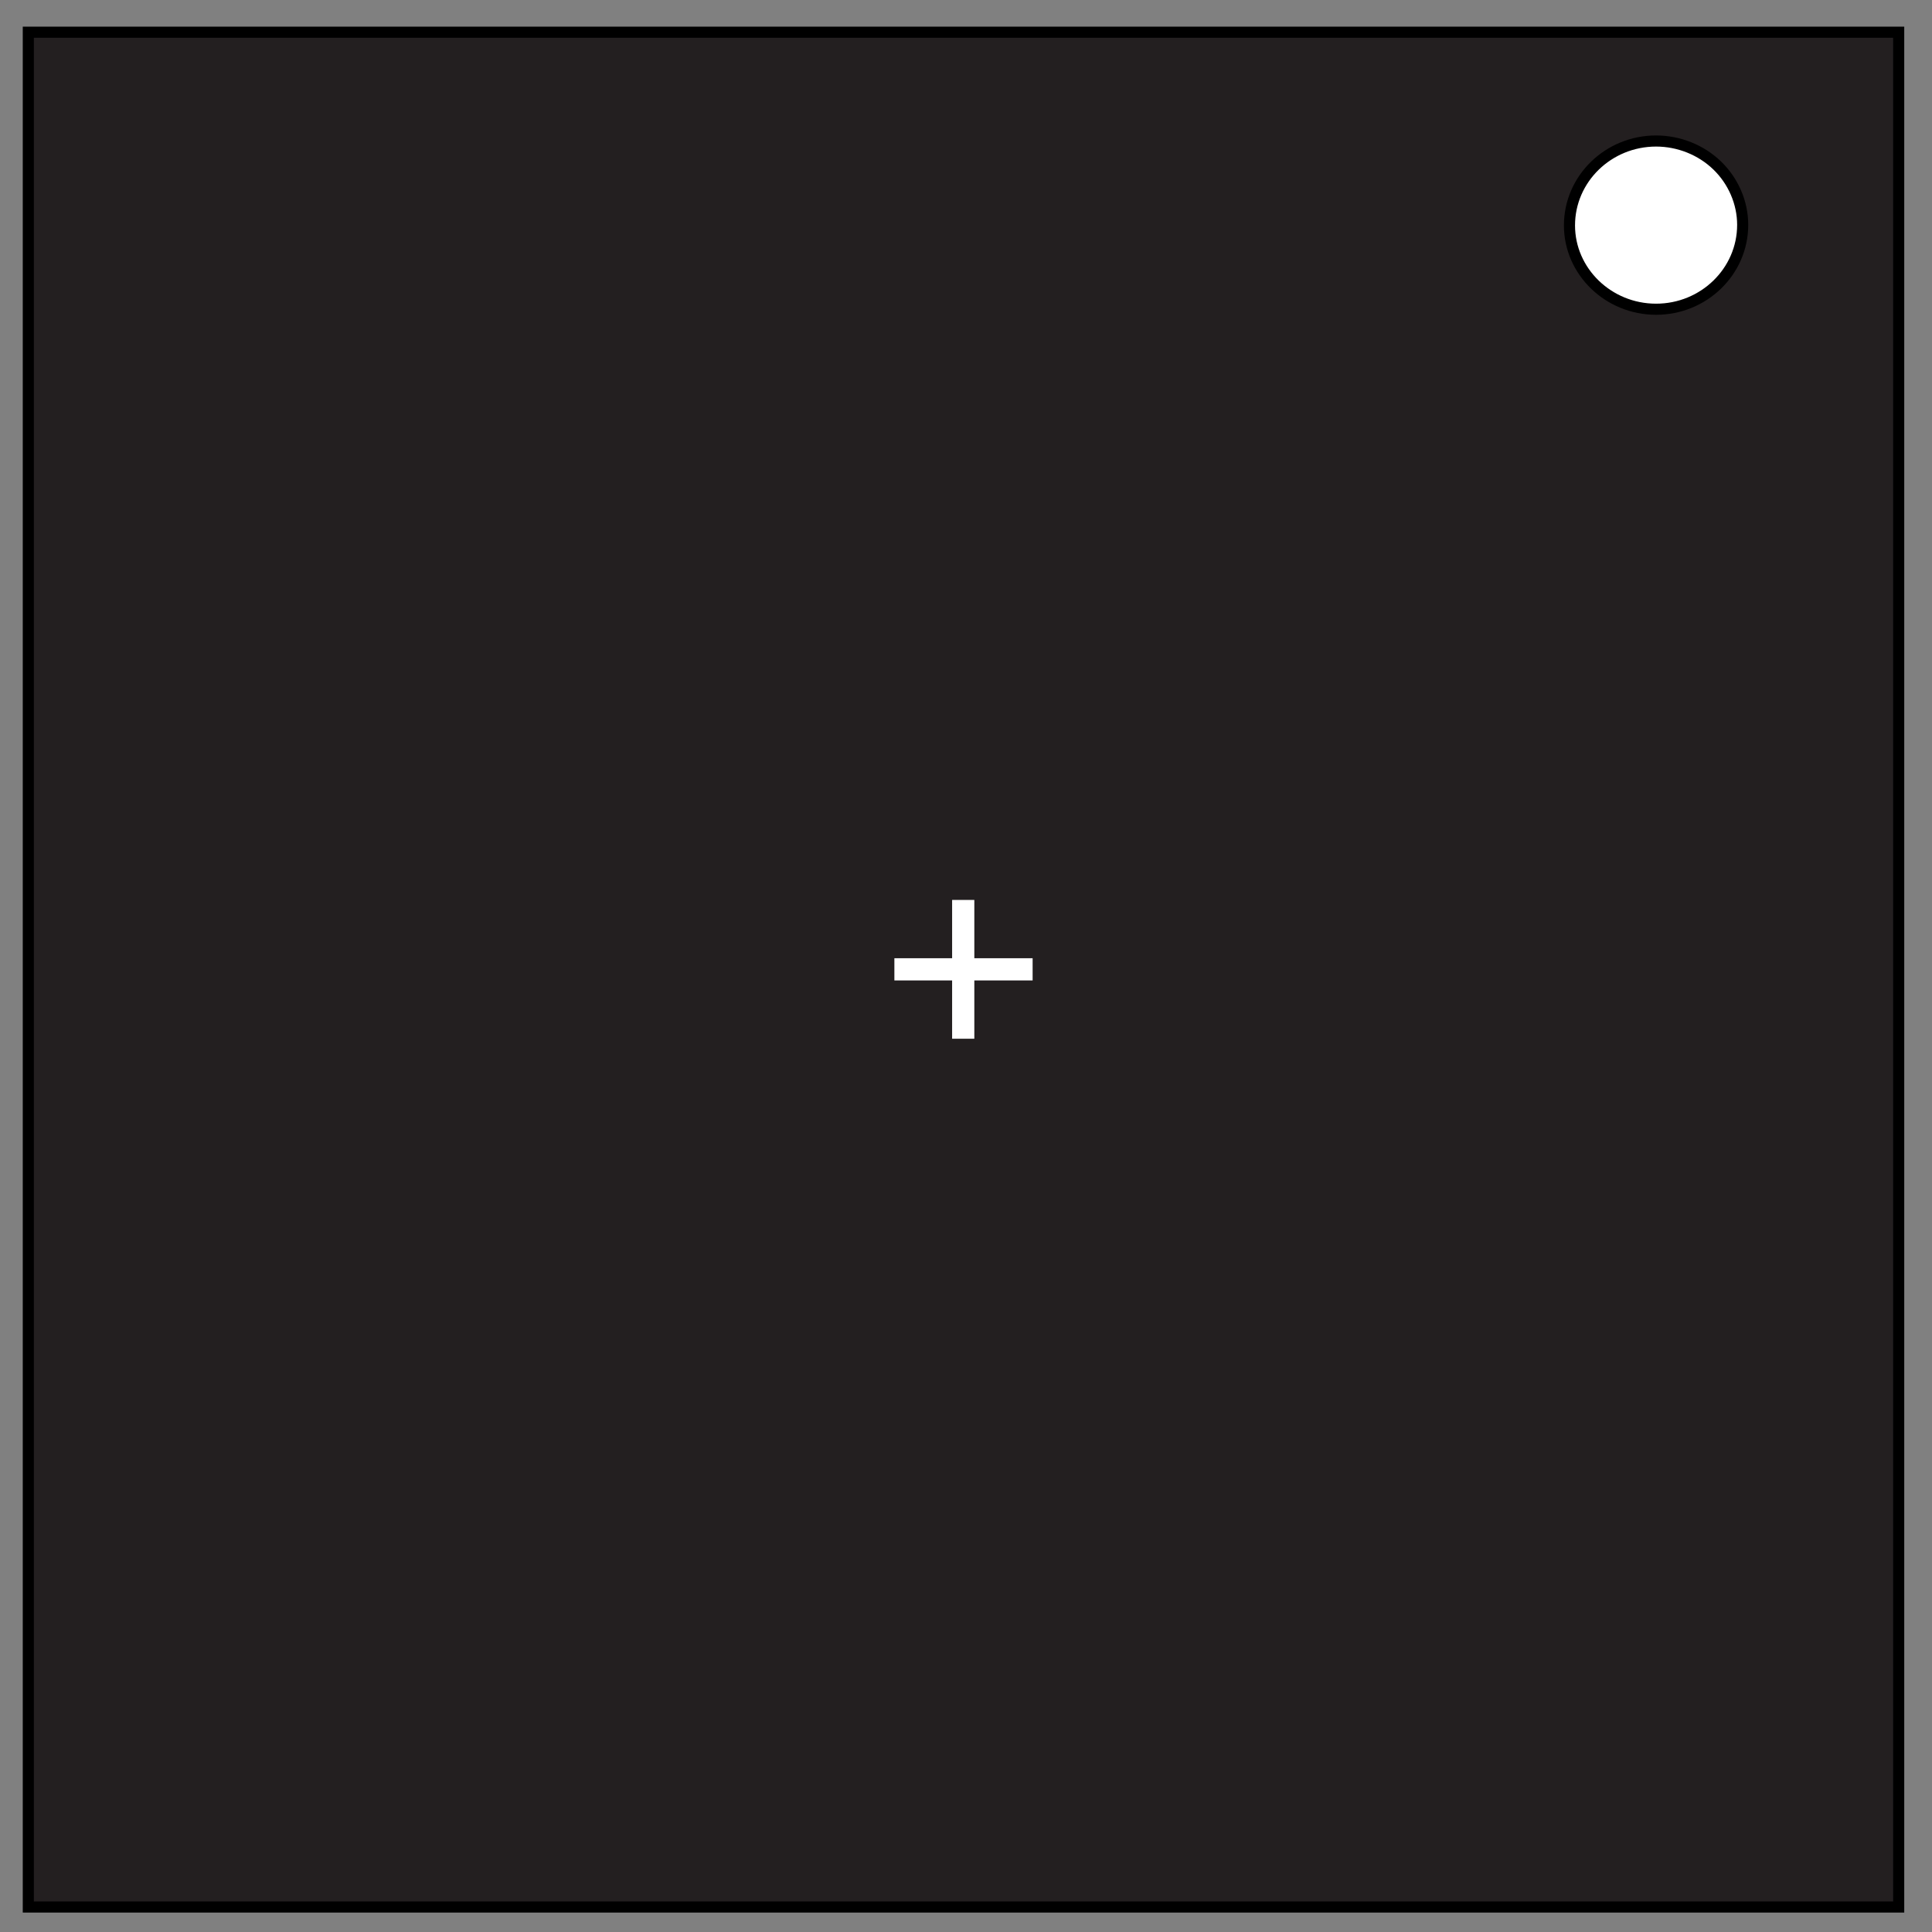<?xml version="1.0" encoding="utf-8"?>
<!-- Generator: Adobe Illustrator 25.0.0, SVG Export Plug-In . SVG Version: 6.00 Build 0)  -->
<svg version="1.1" id="Layer_1" xmlns="http://www.w3.org/2000/svg" xmlns:xlink="http://www.w3.org/1999/xlink" x="0px" y="0px"
	 viewBox="0 0 348 348" style="enable-background:new 0 0 348 348;" xml:space="preserve">
<rect x="0" y="0" width="348" height="348" fill="#808080" stroke="none"/>
<style type="text/css">
	.st0{fill:#231F20;}
	.st1{fill:none;stroke:#000000;stroke-width:2;}
	.st2{fill:#FFFFFF;stroke:#000000;stroke-width:2;}
	.st3{fill:none;stroke:#FFFFFF;stroke-width:4;}
</style>
<g id="XMLID_1_">
	<g>
		<rect x="5.1" y="5.8" class="st0" width="336.9" height="337.7"/>
	</g>
	<g>
		<rect x="5.1" y="5.8" class="st1" width="336.9" height="337.7"/>
	</g>
</g>
<path class="st2" d="M282.7,40.6c0-8.4,7-15.2,15.6-15.2c4.1,0,8.1,1.6,11,4.4c2.9,2.8,4.6,6.7,4.6,10.7c0,8.4-7,15.2-15.6,15.2
	C289.7,55.7,282.7,48.9,282.7,40.6L282.7,40.6z"/>
<g>
	<line class="st3" x1="173.5" y1="162.1" x2="173.5" y2="187.1"/>
</g>
<g>
	<line class="st3" x1="186" y1="174.6" x2="161.1" y2="174.6"/>
</g>
</svg>
